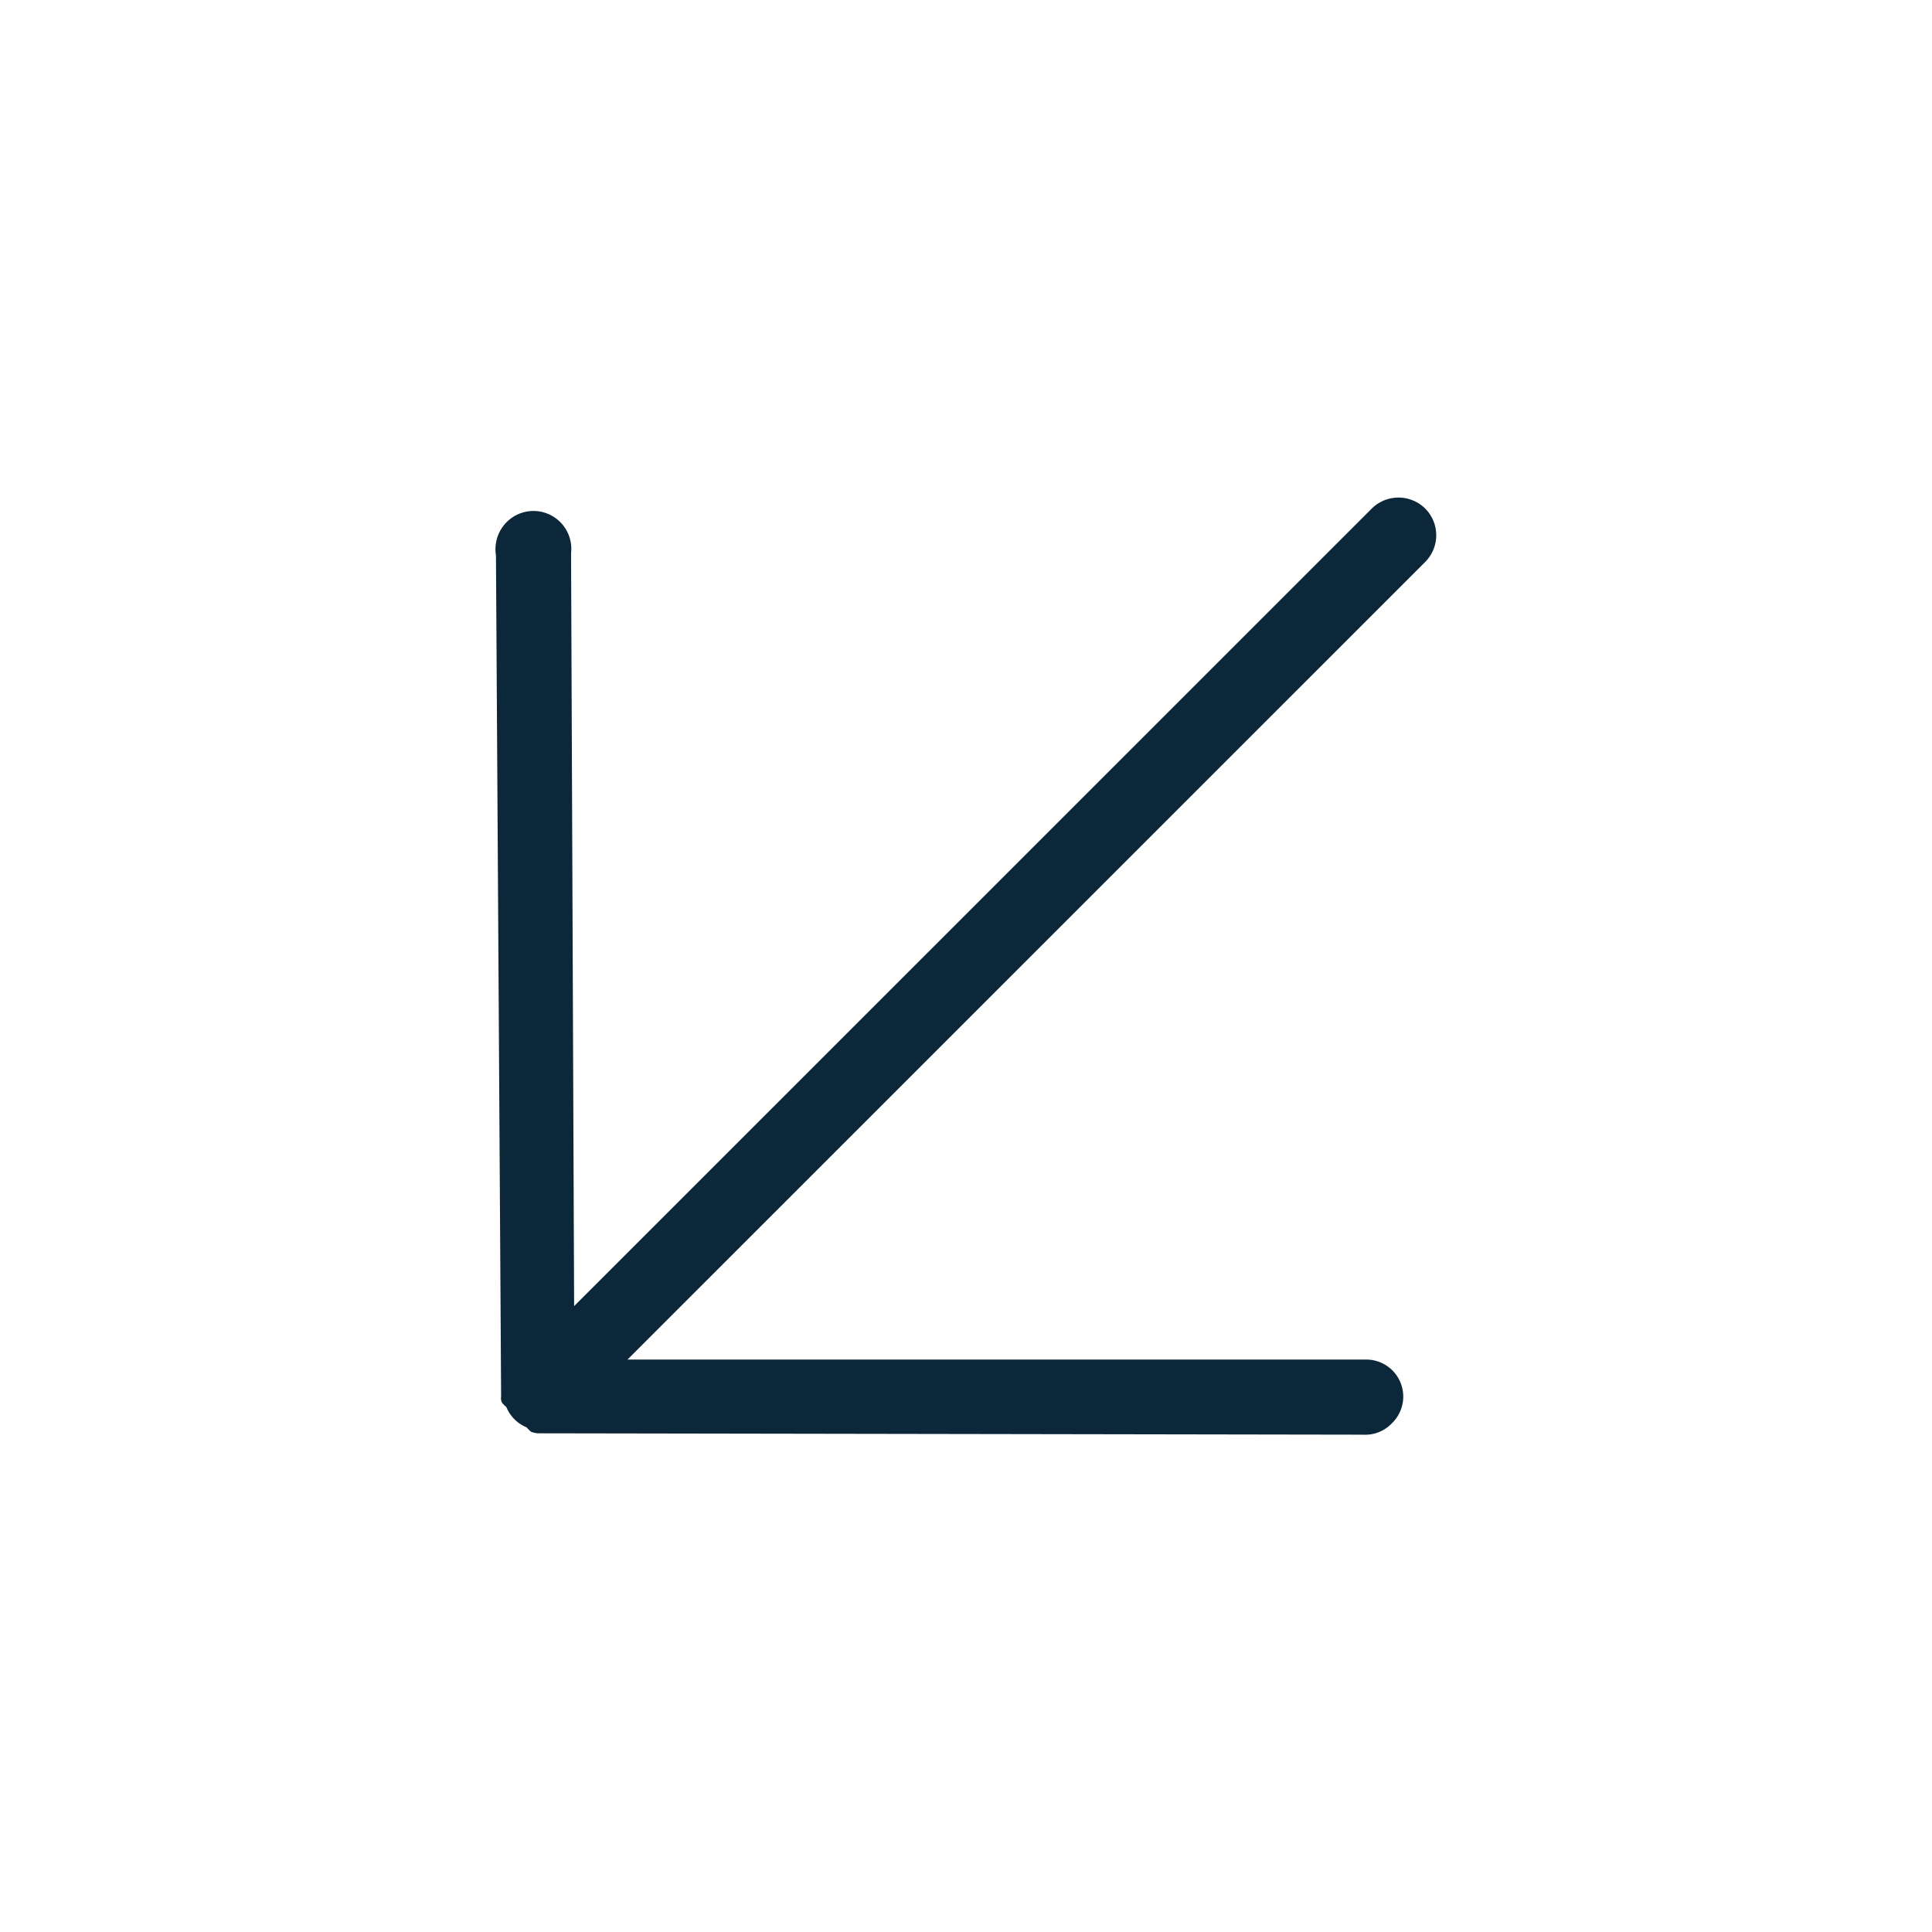 <svg xmlns="http://www.w3.org/2000/svg" width="24" height="24" fill="none"><path fill="#0B2739" d="M7.132 16.224 7.094 6.87a.47.47 0 0 0-.733-.44.477.477 0 0 0-.2.469l.064 10.447a.128.128 0 0 0 .012.08c.016.02.034.037.053.053a.463.463 0 0 0 .253.253c.016.02.034.037.053.053a.262.262 0 0 0 .087.02l10.253.017a.454.454 0 0 0 .354-.141.46.46 0 0 0-.325-.792h-9.17l9.908-9.907a.47.47 0 0 0 .001-.665.472.472 0 0 0-.664.001l-9.908 9.907Z"/></svg>